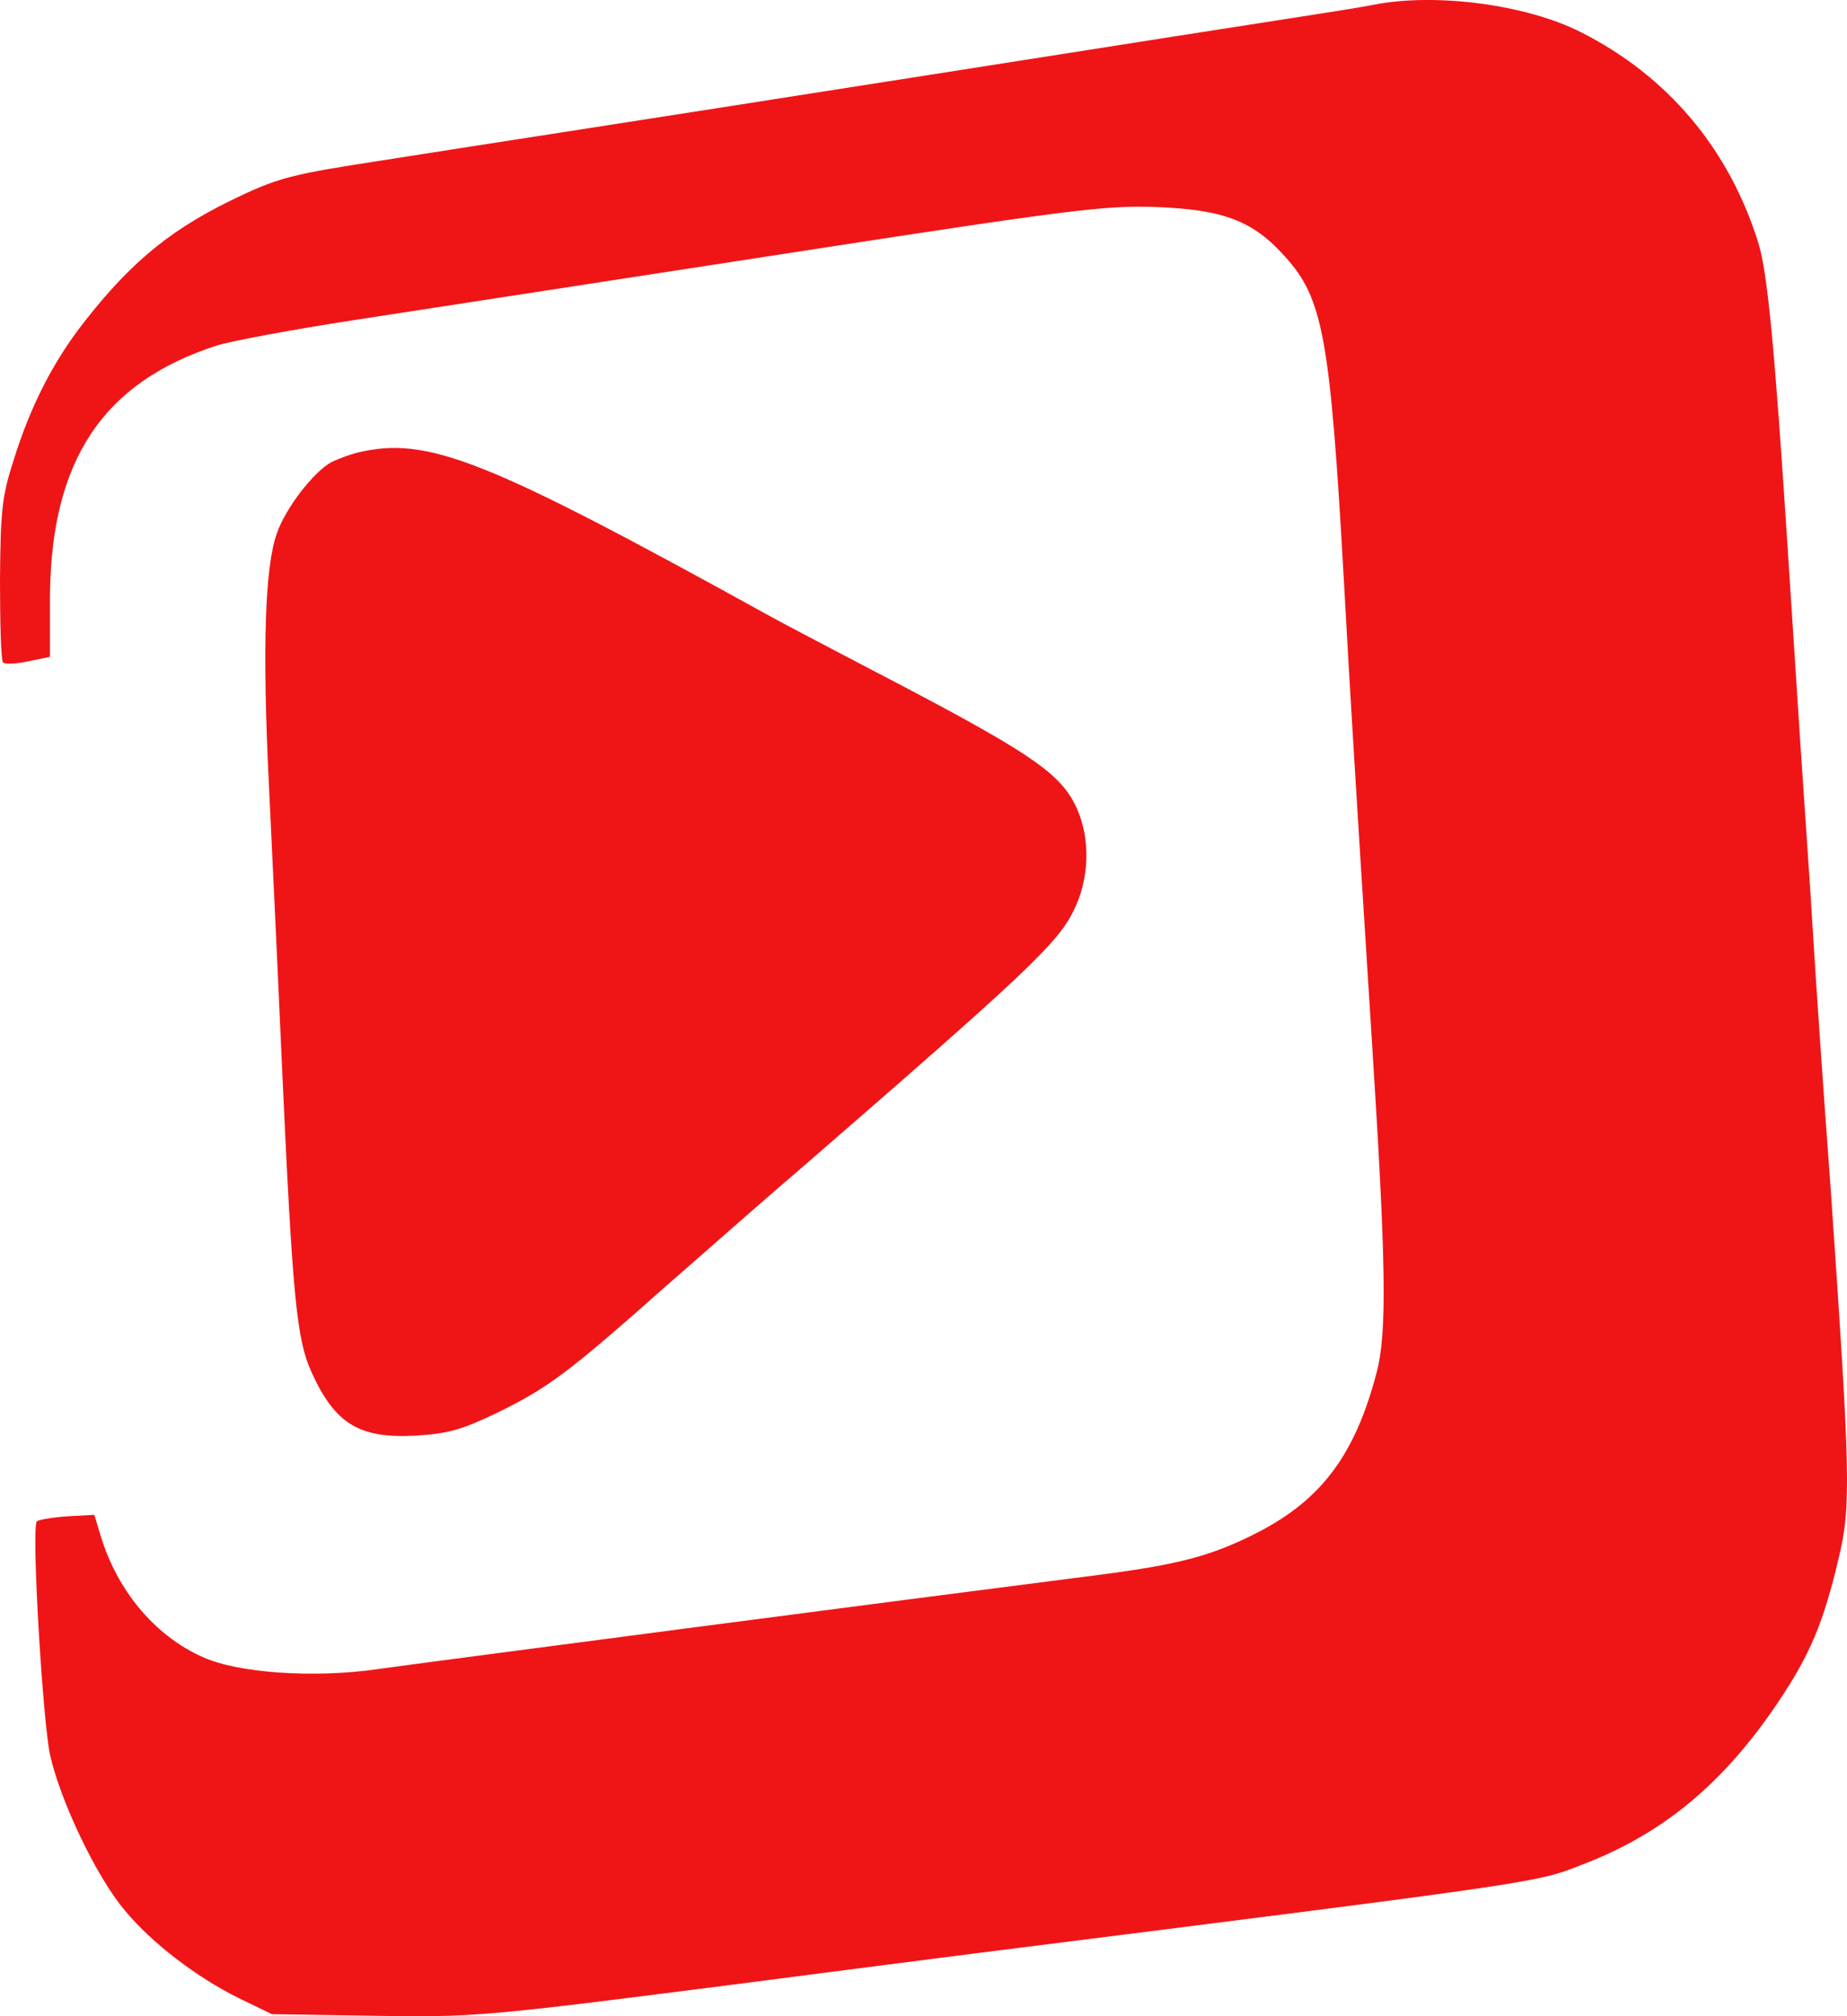 <svg version="1.1" xmlns="http://www.w3.org/2000/svg" xmlns:xlink="http://www.w3.org/1999/xlink" width="176.55" height="192.747" viewBox="0,0,176.55,192.747"><g transform="translate(-151.725,-83.626)"><g data-paper-data="{&quot;isPaintingLayer&quot;:true}" fill="#ef1517" fill-rule="nonzero" stroke="none" stroke-width="1" stroke-linecap="butt" stroke-linejoin="miter" stroke-miterlimit="10" stroke-dasharray="" stroke-dashoffset="0" style="mix-blend-mode: normal"><path d="M302.79,86.679c8.342,4.195 14.224,11.186 17.021,20.203c0.868,2.845 1.543,9.885 2.797,29.22c0.289,4.388 0.82,12.729 1.205,18.564c0.386,5.834 0.964,13.983 1.205,18.081c0.241,4.098 1.013,15.381 1.736,25.073c1.832,26.712 1.929,29.798 0.723,34.765c-1.447,6.172 -2.748,9.258 -5.834,13.838c-5.207,7.715 -10.945,12.488 -18.612,15.43c-4.581,1.784 -3.279,1.591 -58.295,8.534c-7.136,0.916 -17.262,2.218 -22.421,2.893c-24.109,3.086 -25.314,3.231 -35.15,3.038l-9.451,-0.145l-3.182,-1.543c-4.002,-1.977 -8.293,-5.256 -10.849,-8.342c-2.748,-3.231 -6.22,-10.56 -7.184,-14.947c-0.723,-3.568 -1.784,-21.65 -1.254,-22.276c0.145,-0.145 1.447,-0.386 2.893,-0.482l2.604,-0.145l0.579,1.929c1.591,5.304 5.207,9.643 9.788,11.669c3.375,1.543 10.656,2.025 16.683,1.157c3.327,-0.482 50.821,-6.702 68.999,-9.017c7.763,-1.013 10.849,-1.832 15.333,-4.147c5.979,-3.134 9.161,-7.425 11.186,-15.188c1.013,-3.857 0.916,-10.367 -0.482,-32.209c-1.543,-24.398 -2.025,-32.209 -2.652,-43.637c-1.302,-23.048 -1.977,-26.809 -5.593,-30.811c-3.086,-3.472 -5.931,-4.532 -12.488,-4.774c-4.822,-0.145 -8.004,0.241 -35.44,4.484c-16.587,2.556 -35.006,5.4 -40.985,6.316c-5.979,0.916 -11.91,2.025 -13.26,2.459c-10.849,3.52 -15.815,10.945 -15.912,24.012v5.738l-2.122,0.434c-1.109,0.241 -2.218,0.289 -2.363,0.096c-0.193,-0.193 -0.289,-3.713 -0.289,-7.859c0.048,-6.654 0.193,-8.052 1.302,-11.476c1.591,-5.111 3.761,-9.402 6.75,-13.212c4.629,-5.931 8.534,-9.065 15.044,-12.103c3.568,-1.688 5.159,-2.073 13.356,-3.327c11.62,-1.832 14.369,-2.218 52.46,-8.197c17.117,-2.7 33.173,-5.207 35.681,-5.593c2.507,-0.386 5.545,-0.868 6.75,-1.109c5.931,-1.157 14.562,0 19.721,2.604z"/><path d="M225.208,142.466c1.205,0.675 5.449,2.893 9.402,4.966c15.767,8.197 18.515,10.077 20.058,13.501c1.302,2.893 1.205,6.75 -0.338,9.788c-1.543,3.134 -4.581,5.979 -26.423,24.928c-2.797,2.363 -8.342,7.281 -12.44,10.849c-9.451,8.39 -11.331,9.788 -16.249,12.199c-3.423,1.639 -4.677,1.977 -7.763,2.17c-5.4,0.289 -7.715,-1.109 -9.981,-6.124c-1.398,-3.134 -1.784,-7.04 -2.797,-29.22c-0.386,-8.776 -0.964,-20.926 -1.254,-27.002c-0.627,-12.826 -0.386,-20.733 0.771,-23.916c0.82,-2.411 3.52,-5.883 5.207,-6.799c0.579,-0.289 1.736,-0.723 2.507,-0.916c6.702,-1.591 12.151,0.579 39.297,15.574z"/></g></g></svg>